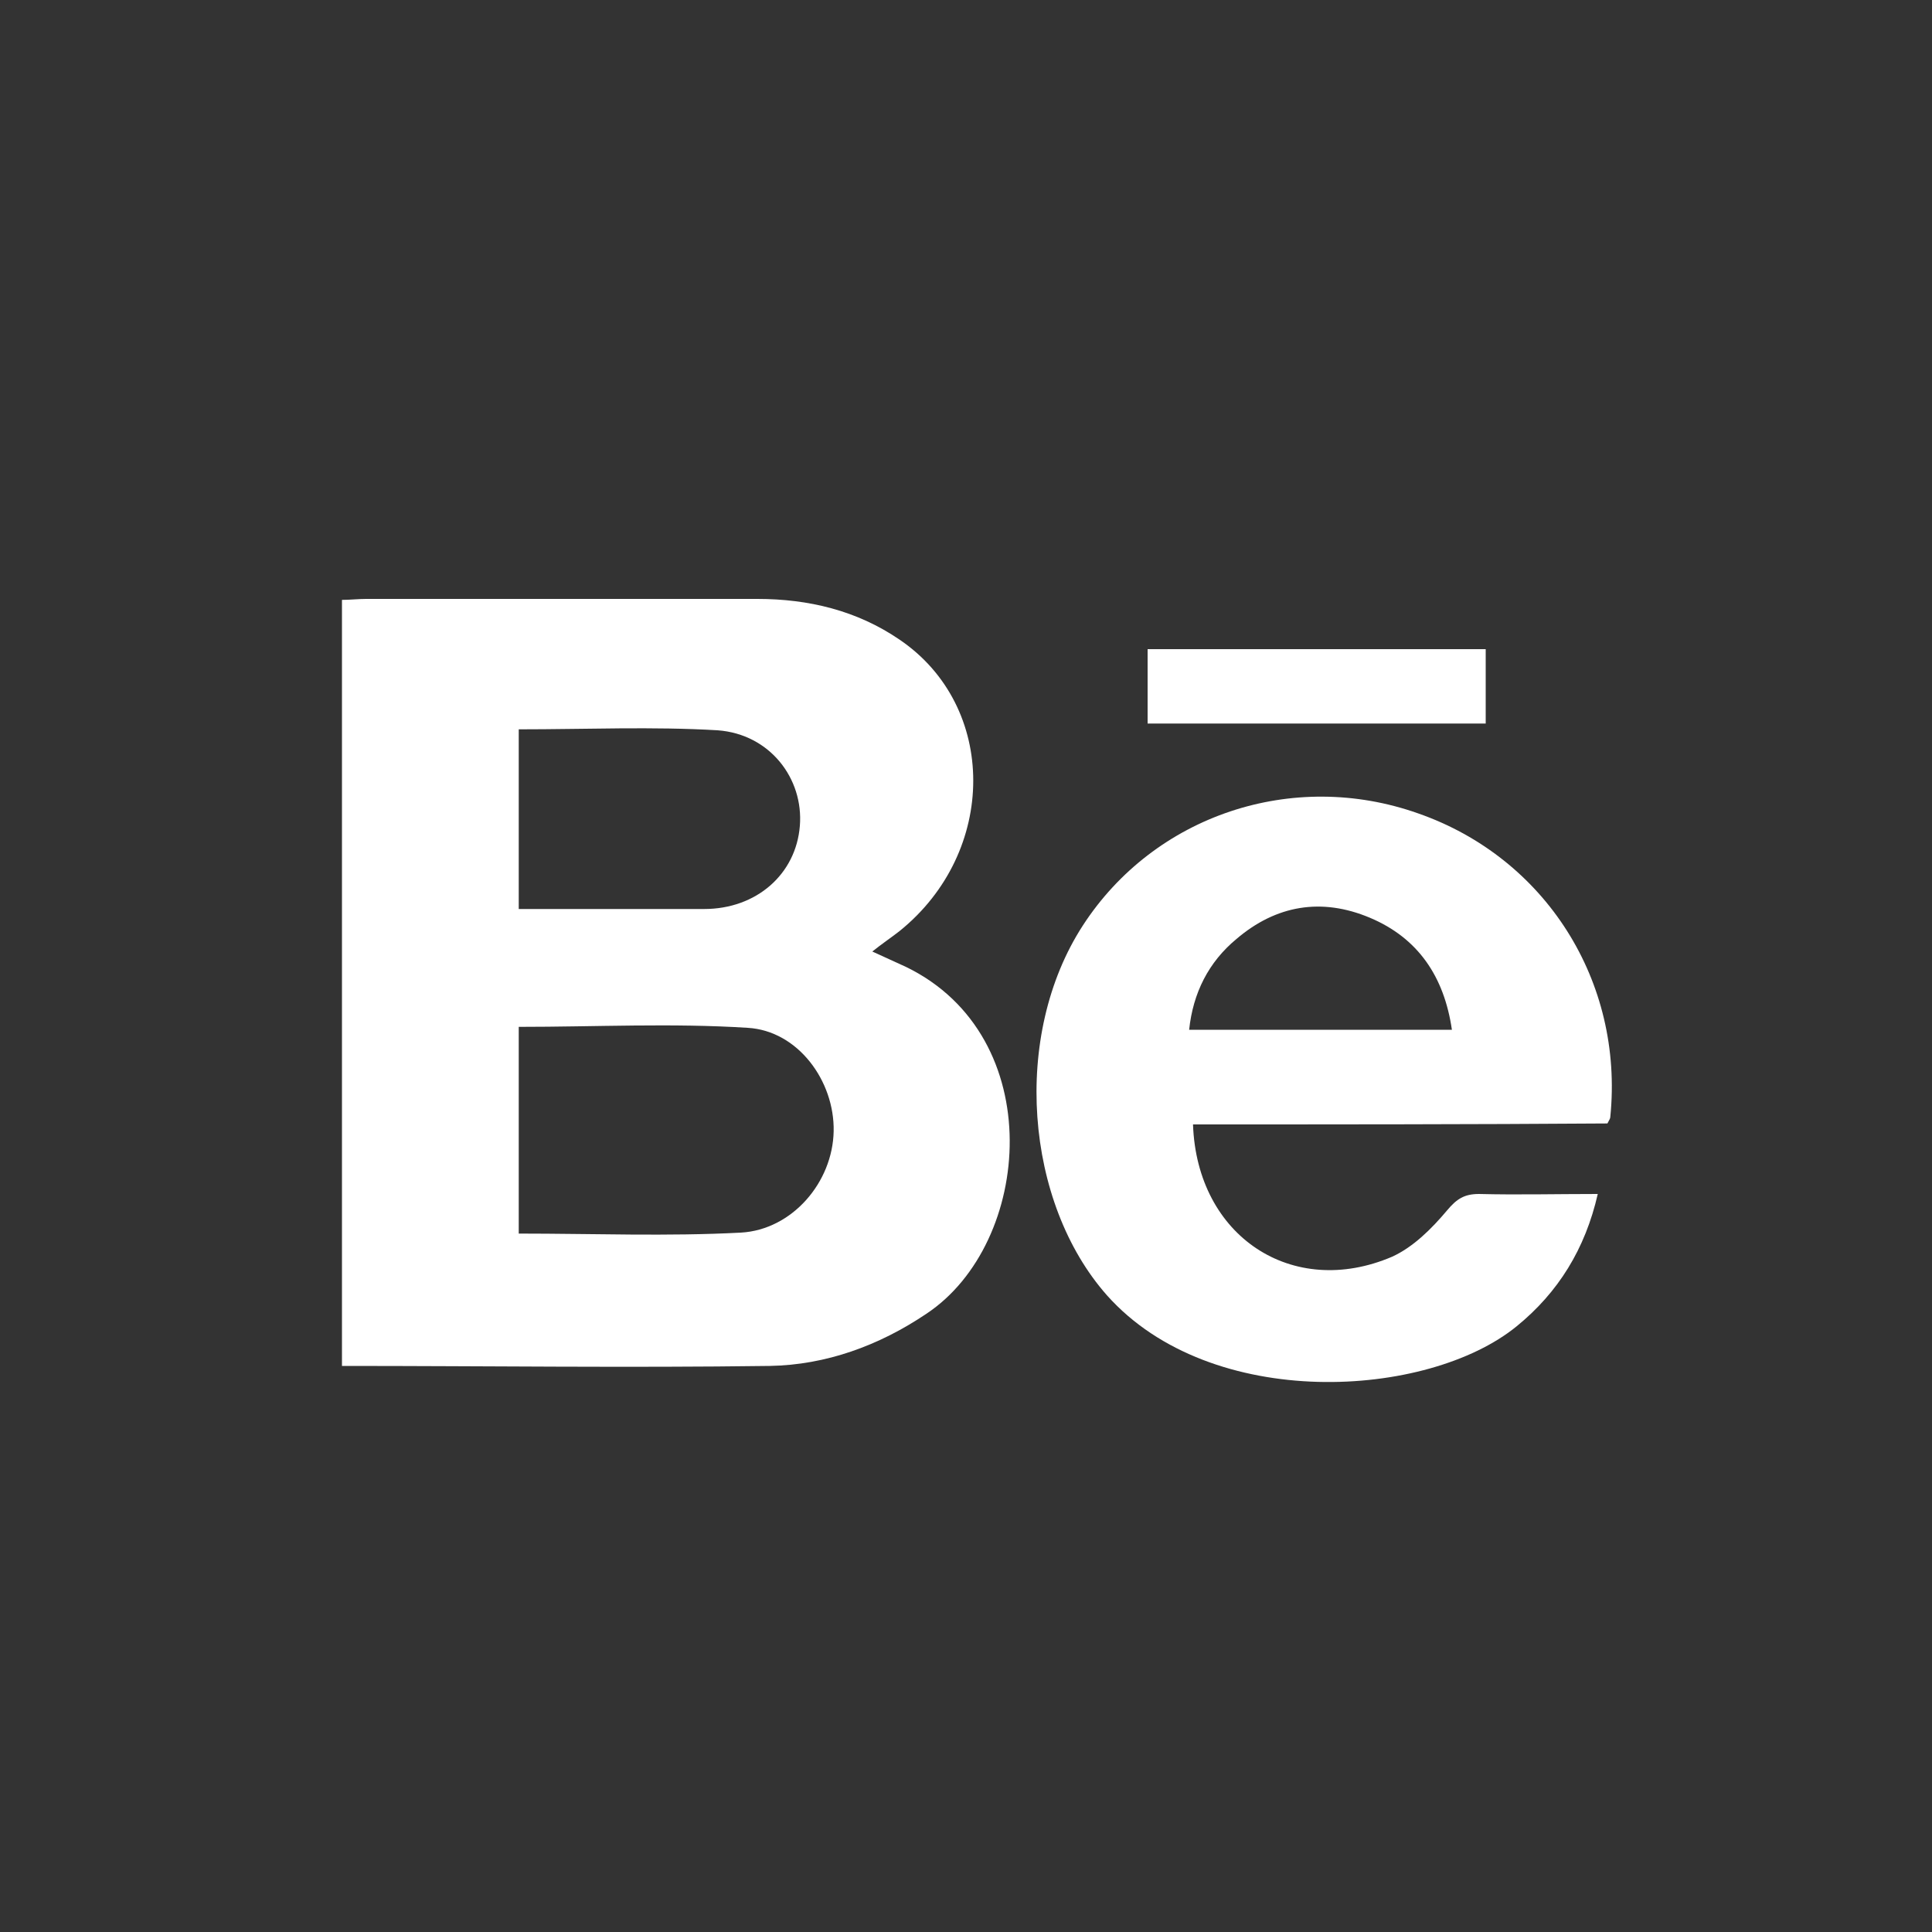 <?xml version="1.0" encoding="utf-8"?>
<!-- Generator: Adobe Illustrator 23.0.1, SVG Export Plug-In . SVG Version: 6.00 Build 0)  -->
<svg version="1.1" id="Calque_1" xmlns="http://www.w3.org/2000/svg" xmlns:xlink="http://www.w3.org/1999/xlink" x="0px" y="0px"
	 viewBox="0 0 200 200" style="enable-background:new 0 0 200 200;" xml:space="preserve">
<rect x="0" y="0" width="200" height="200" fill="#333333" stroke="none"/>
<style type="text/css">
	.st0{fill:#FFFFFF;}
</style>
<g id="wReMlm_1_">
	<g>
		<g>
			<path class="st0" d="M35.4,141.4c0-26.5,0-52.8,0-79.3c0.8,0,1.7-0.1,2.5-0.1c13.5,0,27,0,40.5,0c5.3,0,10.3,1.2,14.7,4.2
				c10.2,6.9,10.2,22,0,30.2c-0.9,0.7-1.8,1.3-2.8,2.1c1.3,0.6,2.4,1.1,3.5,1.6c14.8,7.2,13.1,28.6,2.1,35.9
				c-4.9,3.3-10.4,5.3-16.2,5.4C65,141.6,50.3,141.4,35.4,141.4z M53.7,106.3c0,7,0,14.2,0,21.4c7.8,0,15.4,0.3,23-0.1
				c5.3-0.3,9.5-5.2,9.6-10.5c0.1-5.2-3.7-10.4-8.9-10.7C69.6,105.9,61.7,106.3,53.7,106.3z M53.7,75.5c0,6.3,0,12.4,0,18.6
				c6.5,0,12.9,0,19.2,0c5.4,0,9.5-3.6,9.9-8.6c0.4-4.9-3.1-9.5-8.5-9.9C67.6,75.2,60.7,75.5,53.7,75.5z"/>
		</g>
		<g>
			<path class="st0" d="M123.5,116.4c0.4,11.6,10.3,18.1,20.6,13.7c2.2-1,4.1-2.9,5.7-4.8c1-1.2,1.8-1.7,3.3-1.7c4,0.1,8,0,12.3,0
				c-1.3,5.7-4.1,10.2-8.4,13.7c-9.2,7.5-31.6,8.9-42.4-3.2c-8.5-9.6-9.9-26.9-2.5-38.3c7.4-11.4,21.7-16.2,34.7-11.6
				c13.2,4.6,21.3,17.4,19.9,31.4c0,0.2-0.1,0.3-0.3,0.7C152.2,116.4,138,116.4,123.5,116.4z M150.3,106.6
				c-0.8-5.5-3.5-9.5-8.5-11.6c-5-2.1-9.7-1.3-13.8,2.2c-2.9,2.4-4.5,5.6-4.9,9.4C132.5,106.6,141.3,106.6,150.3,106.6z"/>
		</g>
		<g>
			<path class="st0" d="M118.8,67.2c11.8,0,23.3,0,35,0c0,2.5,0,5,0,7.7c-11.6,0-23.2,0-35,0C118.8,72.3,118.8,69.9,118.8,67.2z"/>
		</g>
	</g>
</g>
</svg>

